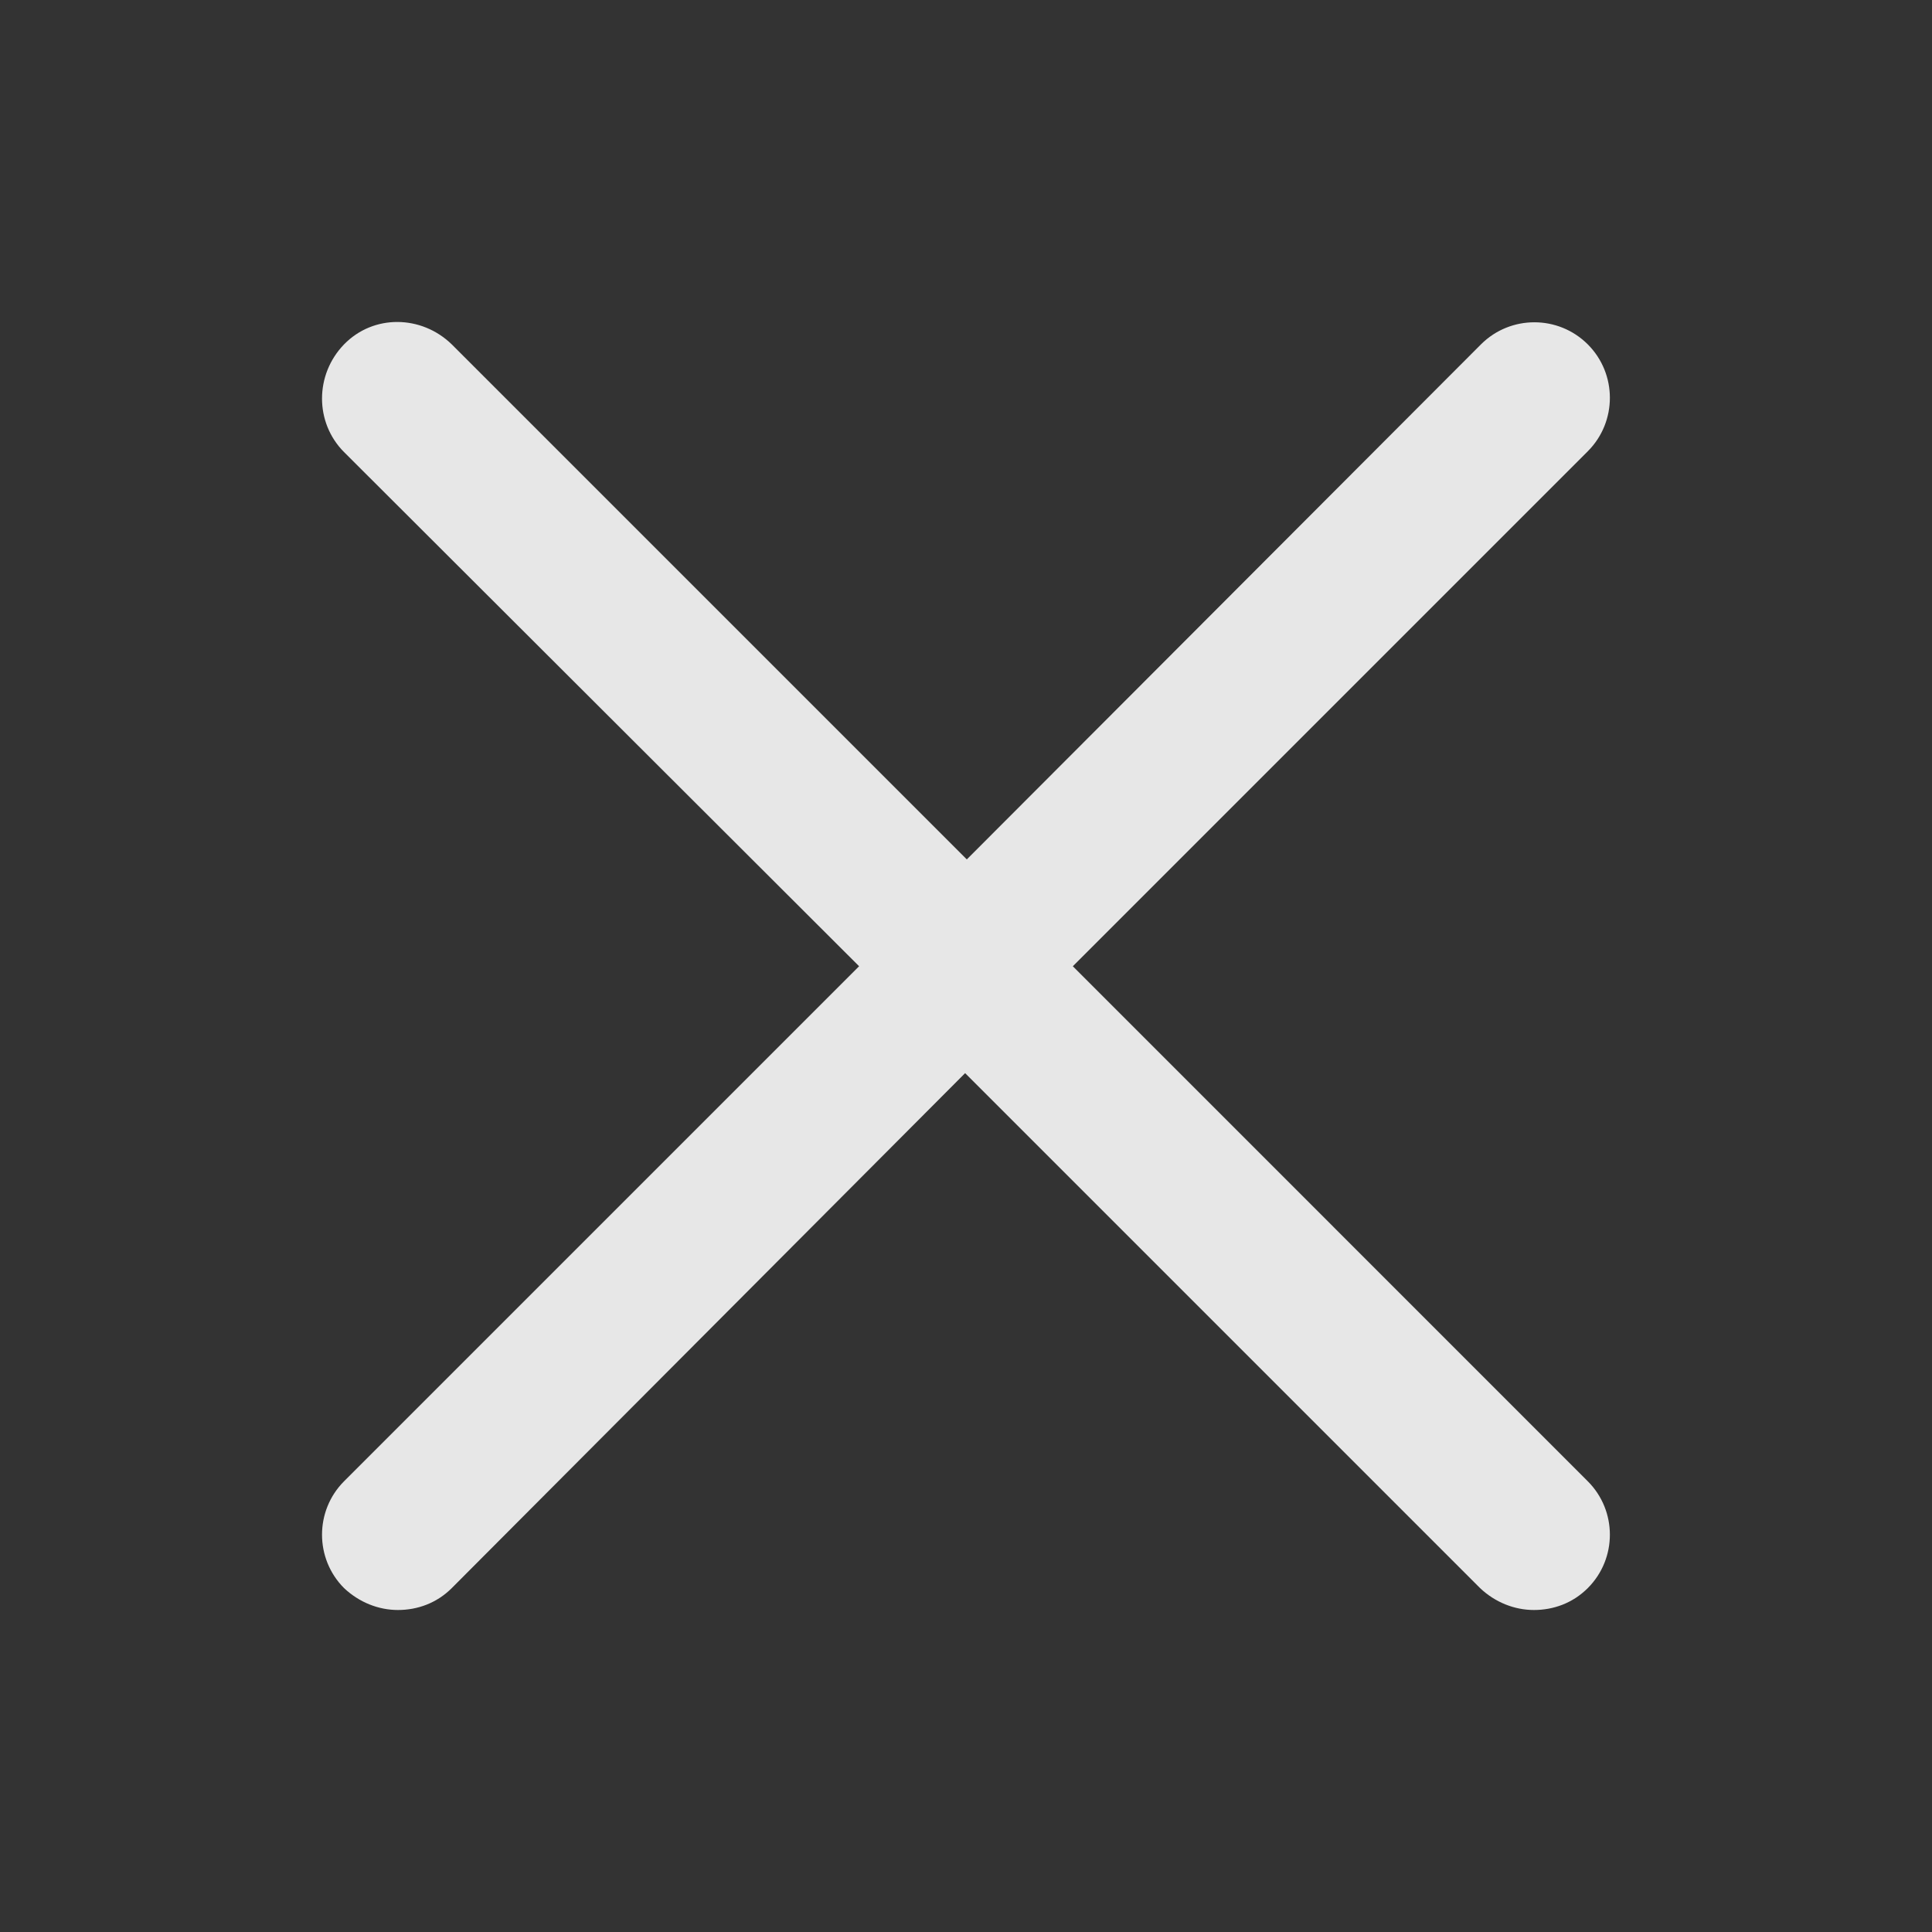 <svg width="24" height="24" viewBox="0 0 24 24" fill="none" xmlns="http://www.w3.org/2000/svg">
<rect x="0" y="0" width="24" height="24" fill="#333333" stroke="none"/>
<path d="M19.724 18.401C20.09 18.767 20.09 19.362 19.724 19.728C19.536 19.916 19.296 20 19.055 20C18.815 20 18.574 19.906 18.386 19.728L11.989 13.331L5.612 19.728C5.424 19.916 5.184 20 4.943 20C4.703 20 4.463 19.906 4.274 19.728C3.909 19.362 3.909 18.767 4.274 18.401L10.672 12.003L4.274 5.616C3.909 5.25 3.909 4.655 4.274 4.278C4.64 3.902 5.236 3.912 5.612 4.278L12.01 10.676L18.397 4.278C18.763 3.912 19.358 3.912 19.724 4.278C20.09 4.644 20.09 5.24 19.724 5.606L13.327 12.003L19.724 18.401Z" fill="white" fill-opacity="0.88"/>
</svg>
